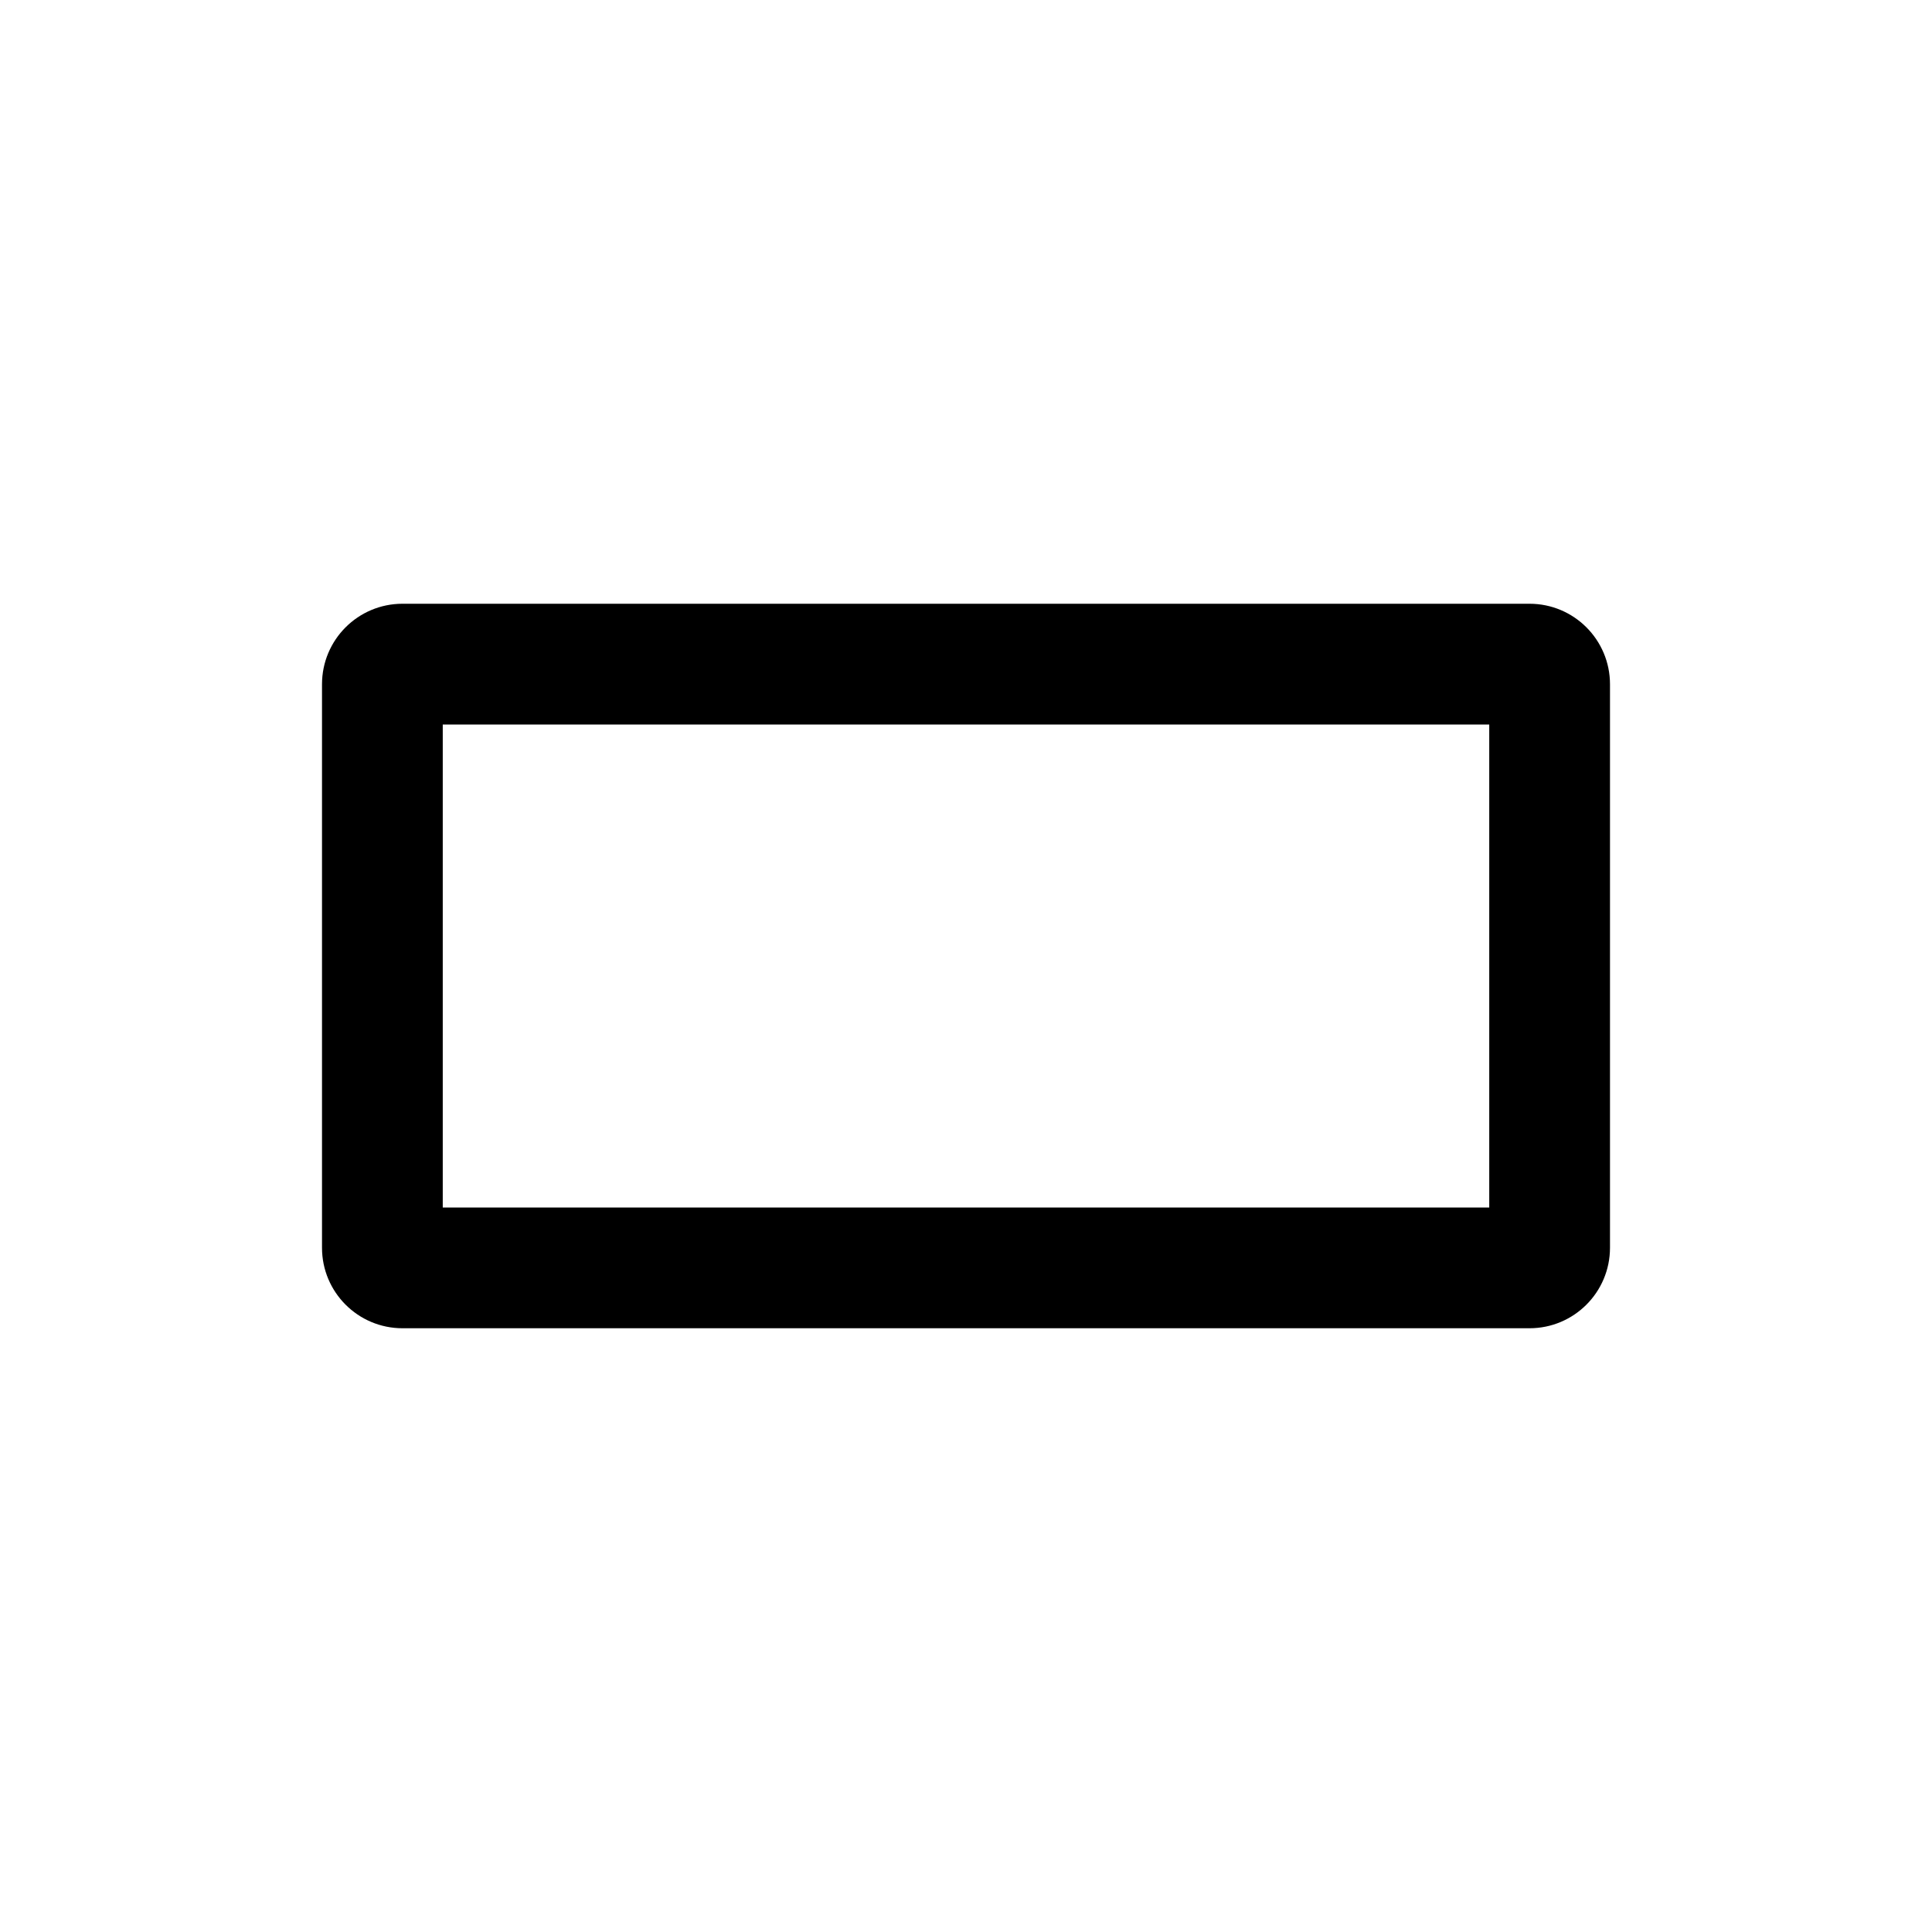 ﻿<?xml version="1.0" encoding="utf-8"?>
<!DOCTYPE svg PUBLIC "-//W3C//DTD SVG 1.1//EN" "http://www.w3.org/Graphics/SVG/1.1/DTD/svg11.dtd">
<svg xmlns="http://www.w3.org/2000/svg" xmlns:xlink="http://www.w3.org/1999/xlink" version="1.1" baseProfile="full" width="76" height="76" viewBox="0 0 76.00 76.00" enable-background="new 0 0 76.00 76.00" xml:space="preserve">
	<path fill="#000000" fill-opacity="1" stroke-width="0.2" stroke-linejoin="round" d="M 15.833,23.75L 60.167,23.75C 61.916,23.75 63.333,25.168 63.333,26.917L 63.333,49.083C 63.333,50.832 61.916,52.25 60.167,52.25L 15.833,52.25C 14.084,52.25 12.667,50.832 12.667,49.083L 12.667,26.917C 12.667,25.168 14.084,23.75 15.833,23.75 Z M 17.417,28.5L 17.417,47.5L 58.583,47.5L 58.583,28.5L 17.417,28.5 Z "/>
</svg>
